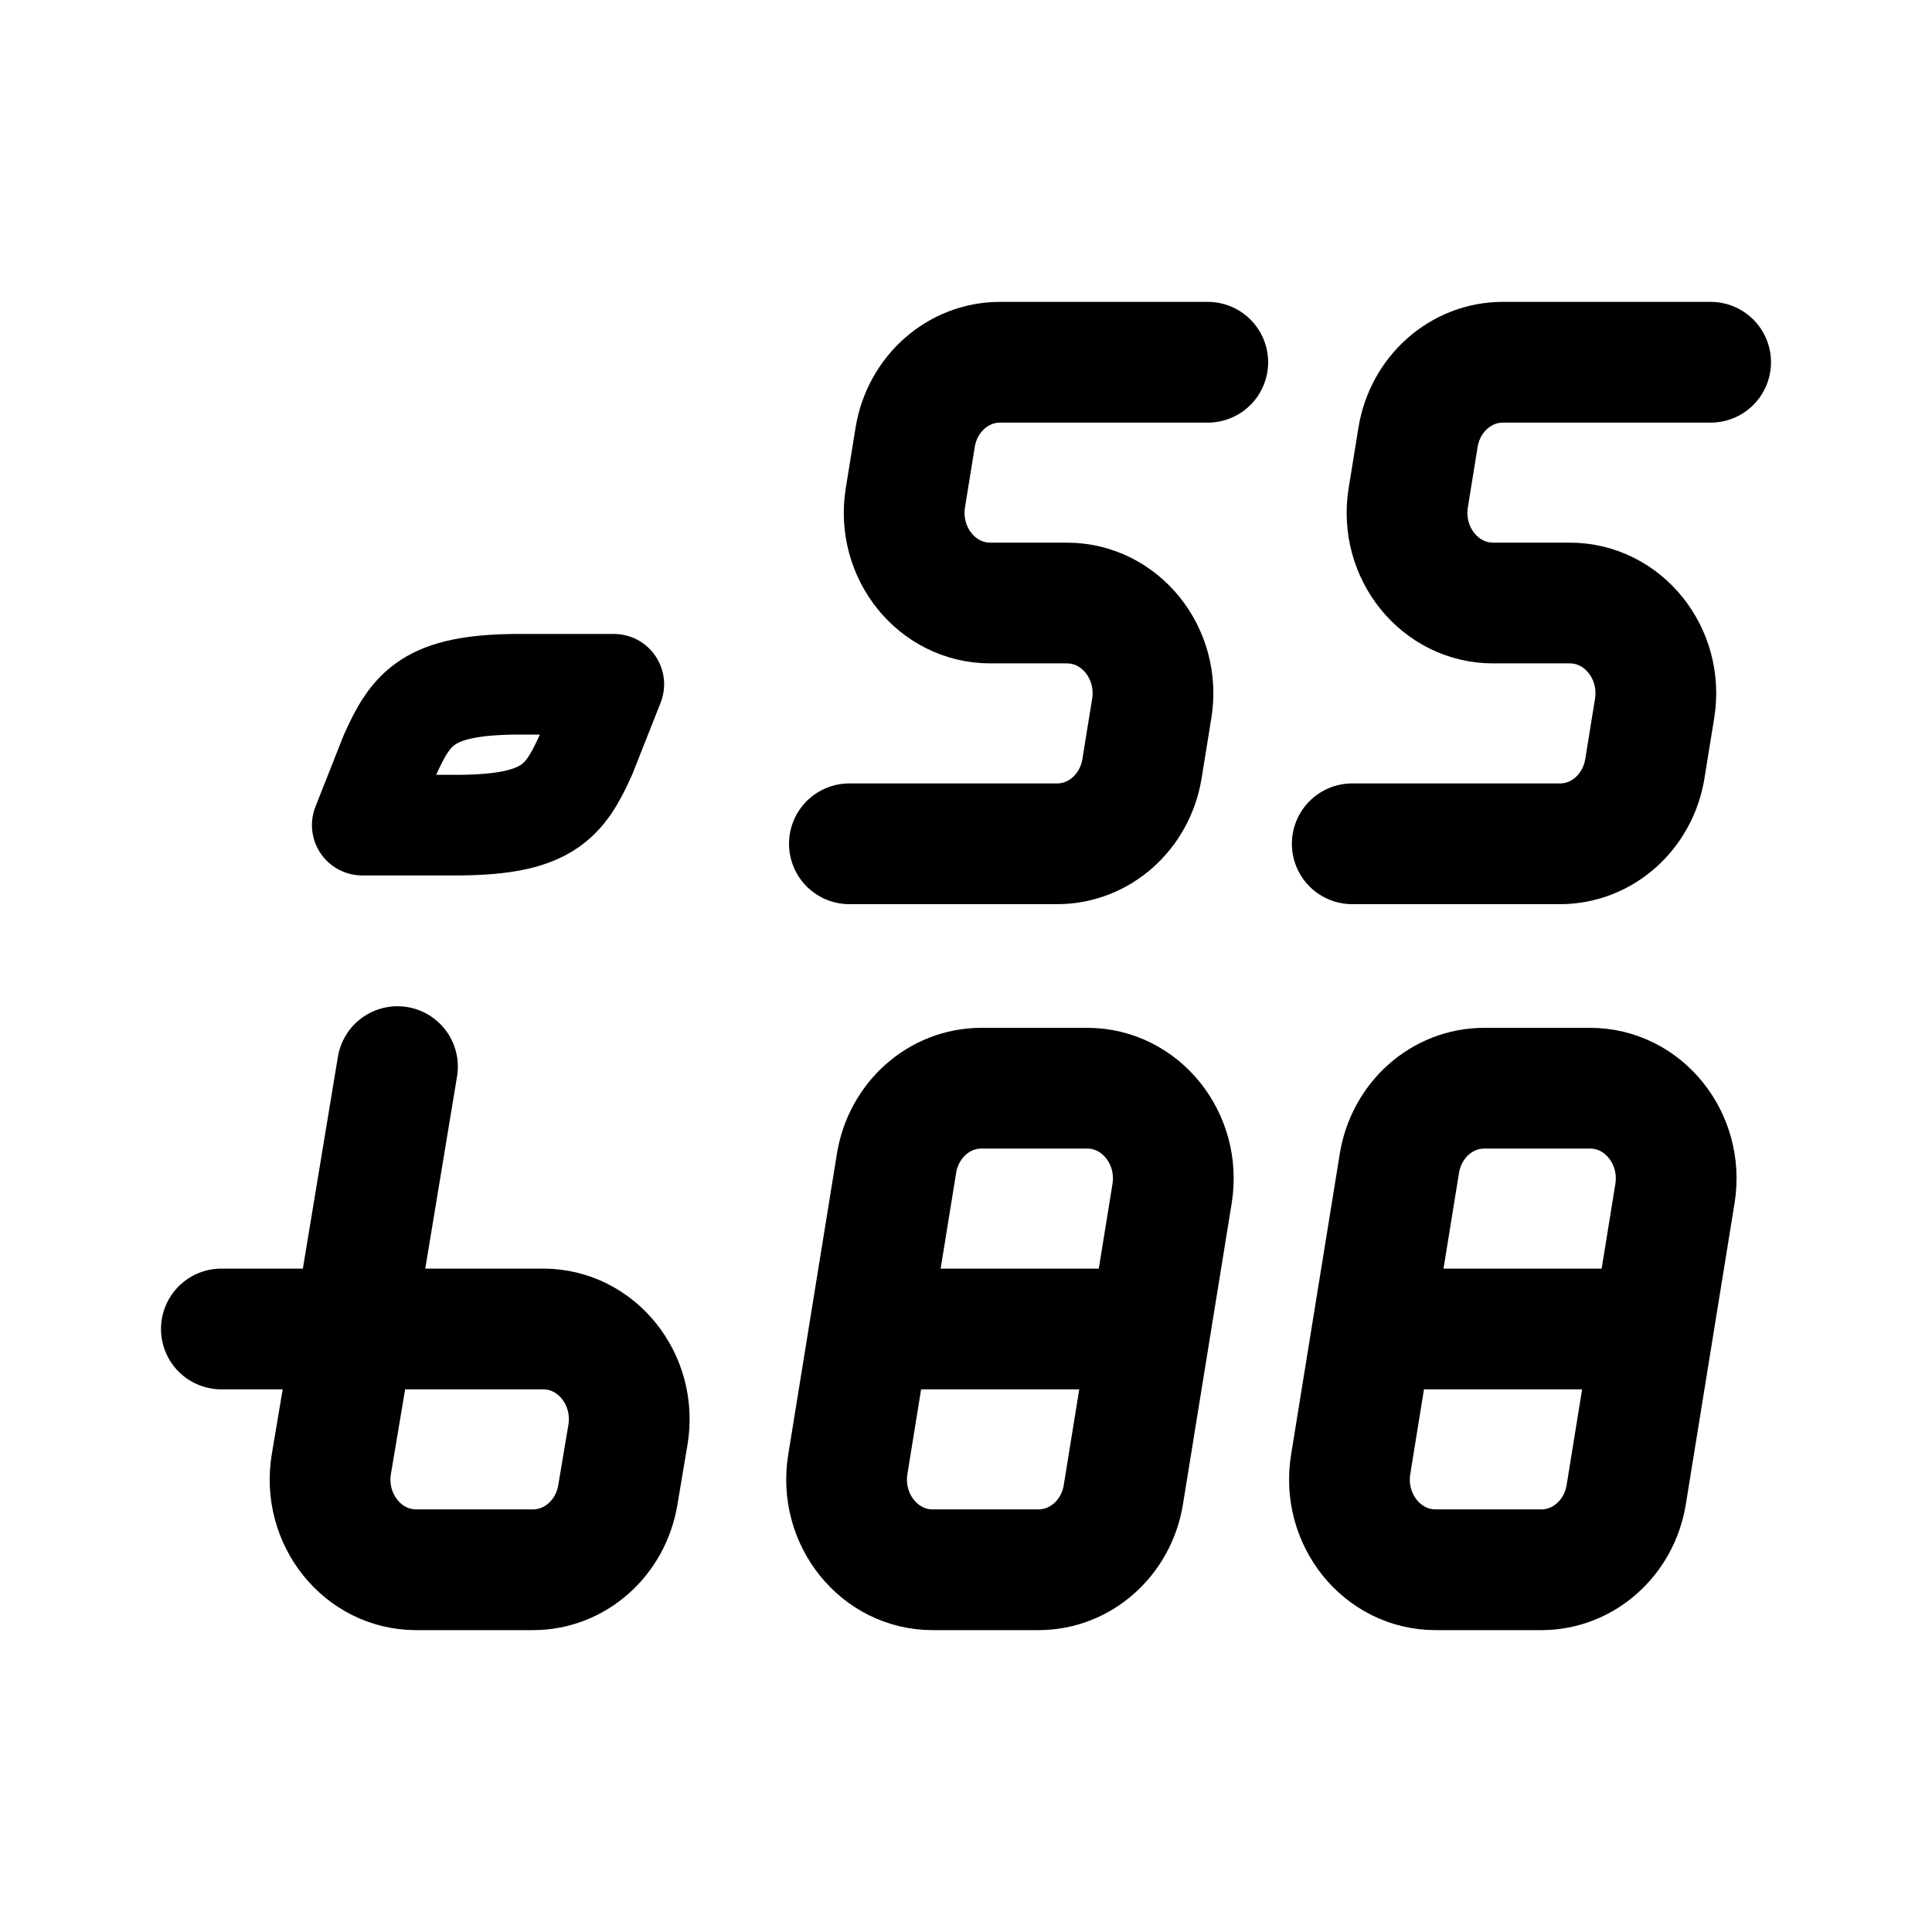 <svg width="192" height="192" viewBox="0 0 192 192" fill="none" xmlns="http://www.w3.org/2000/svg">
<path d="M120.026 36H99.373C95.204 36 91.644 39.156 90.946 43.47L89.978 49.452C89.091 54.929 93.112 59.927 98.405 59.927H106.032C111.325 59.927 115.345 64.925 114.459 70.403L113.491 76.385C112.793 80.699 109.232 83.855 105.064 83.855H84.411" stroke="black" stroke-width="12" stroke-linecap="round" stroke-linejoin="round"/>
<path d="M170 36H149.347C145.179 36 141.618 39.156 140.92 43.47L139.952 49.452C139.066 54.929 143.086 59.927 148.379 59.927H156.006C161.299 59.927 165.319 64.925 164.433 70.403L163.465 76.385C162.767 80.699 159.207 83.855 155.038 83.855H134.385" stroke="black" stroke-width="12" stroke-linecap="round" stroke-linejoin="round"/>
<path d="M35.188 132.073L32.934 145.466C32.009 150.961 36.036 156 41.351 156H52.977C57.124 156 60.673 152.875 61.395 148.588L62.401 142.606C63.326 137.111 59.3 132.073 53.984 132.073H35.188ZM35.188 132.073L39.5 106M35.188 132.073H22" stroke="black" stroke-width="12" stroke-linecap="round" stroke-linejoin="round"/>
<path d="M114.303 132.073L116.48 118.621C117.366 113.143 113.345 108.145 108.053 108.145H97.522C93.353 108.145 89.793 111.301 89.095 115.615L86.432 132.073M114.303 132.073L111.64 148.53C110.942 152.844 107.381 156 103.213 156H92.682C87.389 156 83.369 151.002 84.255 145.525L86.432 132.073M114.303 132.073H86.432" stroke="black" stroke-width="12" stroke-linejoin="round"/>
<path d="M164.277 132.073L166.454 118.621C167.34 113.143 163.32 108.145 158.027 108.145H147.496C143.327 108.145 139.767 111.301 139.069 115.615L136.406 132.073M164.277 132.073L161.614 148.53C160.916 152.844 157.356 156 153.187 156H142.656C137.363 156 133.343 151.002 134.229 145.525L136.406 132.073M164.277 132.073H136.406" stroke="black" stroke-width="12" stroke-linejoin="round"/>
<path d="M61 68H51.266C42.603 68.079 40.868 70.314 38.766 75L36 82H45.734C54.397 81.921 56.132 79.686 58.234 75L61 68Z" stroke="black" stroke-width="10" stroke-linejoin="round"/>
</svg>
